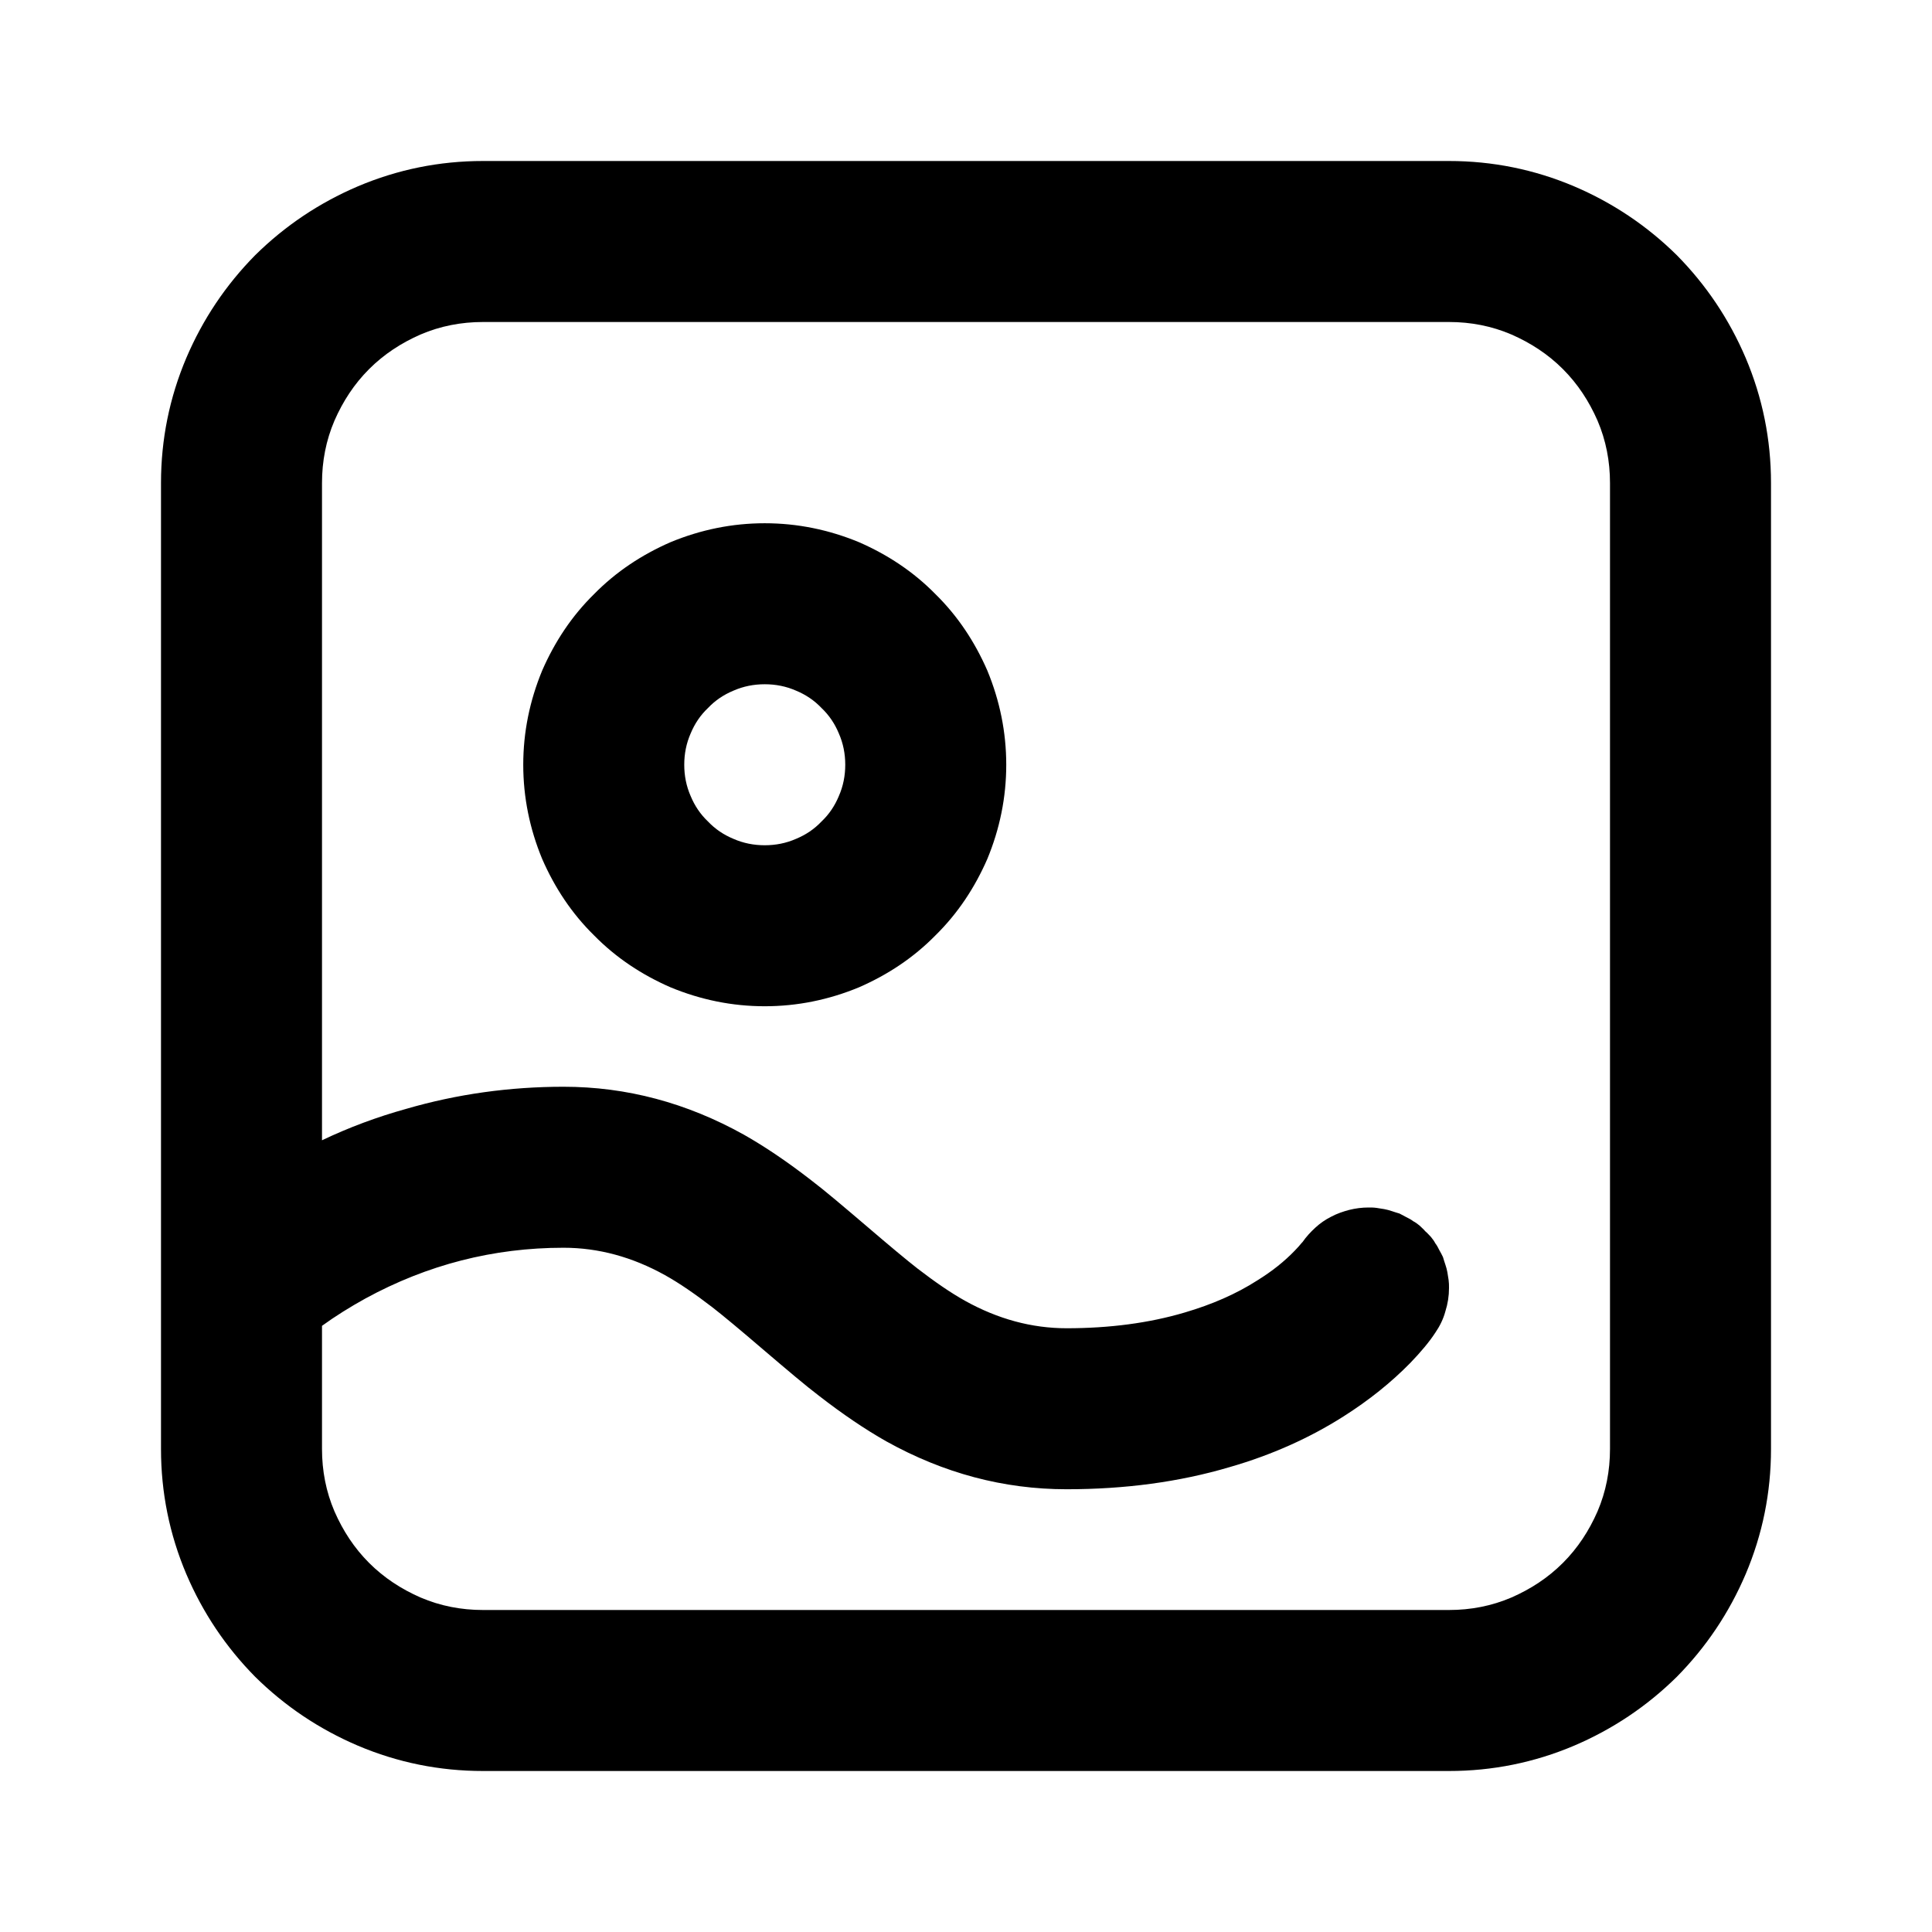 <svg xmlns="http://www.w3.org/2000/svg" xmlns:xlink="http://www.w3.org/1999/xlink" width="48" height="48" viewBox="0 0 48 48" fill="none">
<path d="M39.11 43.37C40.07 42.96 40.92 42.39 41.66 41.66C42.39 40.92 42.96 40.07 43.37 39.11C43.79 38.12 44 37.08 44 36L44 12C44 10.92 43.79 9.88 43.37 8.89C42.96 7.93 42.39 7.08 41.66 6.34C40.92 5.61 40.07 5.04 39.11 4.63C38.12 4.21 37.08 4 36 4L12 4C10.92 4 9.88 4.21 8.89 4.63C7.93 5.04 7.08 5.61 6.34 6.34C5.61 7.08 5.04 7.93 4.63 8.89C4.21 9.88 4 10.92 4 12L4 36C4 37.08 4.21 38.12 4.63 39.11C5.04 40.07 5.61 40.92 6.34 41.66C7.08 42.39 7.93 42.96 8.89 43.37C9.88 43.79 10.92 44 12 44L36 44C37.08 44 38.12 43.79 39.11 43.37ZM39.69 37.55C39.9 37.06 40 36.54 40 36L40 12C40 11.46 39.9 10.94 39.69 10.45C39.48 9.97 39.2 9.54 38.83 9.17C38.46 8.8 38.03 8.52 37.55 8.31C37.06 8.1 36.54 8 36 8L12 8C11.46 8 10.94 8.1 10.45 8.31C9.97 8.52 9.54 8.8 9.17 9.17C8.8 9.54 8.52 9.97 8.31 10.45C8.1 10.94 8 11.46 8 12L8 28.33C8.67 28.01 9.37 27.75 10.09 27.55C11.36 27.18 12.67 27 14 27C15.57 27 17.06 27.4 18.48 28.19C19.01 28.49 19.57 28.87 20.15 29.32C20.48 29.57 20.94 29.96 21.55 30.48C22.11 30.96 22.53 31.31 22.8 31.52C23.23 31.85 23.62 32.12 23.98 32.32C24.79 32.77 25.63 33 26.5 33C27.57 33 28.55 32.87 29.43 32.61C30.11 32.41 30.71 32.15 31.24 31.81C31.61 31.58 31.91 31.34 32.17 31.07C32.24 31 32.29 30.94 32.34 30.88L32.36 30.86C32.45 30.73 32.56 30.61 32.68 30.5C32.8 30.39 32.93 30.3 33.07 30.23C33.22 30.15 33.37 30.1 33.52 30.06C33.68 30.02 33.84 30 34 30C34.07 30 34.13 30 34.2 30.01C34.26 30.02 34.33 30.03 34.39 30.04C34.45 30.05 34.52 30.07 34.58 30.09C34.64 30.11 34.7 30.13 34.77 30.15C34.83 30.18 34.88 30.21 34.94 30.24C35 30.27 35.06 30.3 35.11 30.34C35.17 30.37 35.22 30.41 35.27 30.45C35.32 30.5 35.37 30.54 35.41 30.59C35.46 30.63 35.5 30.68 35.55 30.73C35.59 30.78 35.63 30.83 35.66 30.89C35.7 30.94 35.73 31 35.76 31.06C35.79 31.11 35.82 31.17 35.85 31.23C35.87 31.3 35.89 31.36 35.91 31.42C35.93 31.48 35.95 31.55 35.96 31.61C35.97 31.67 35.98 31.74 35.99 31.8C36 31.87 36 31.93 36 32C36 32.2 35.97 32.39 35.91 32.58C35.86 32.77 35.77 32.95 35.66 33.11C35.51 33.34 35.3 33.59 35.04 33.86C34.56 34.35 34.01 34.79 33.38 35.19C32.53 35.73 31.59 36.15 30.55 36.45C29.3 36.82 27.95 37 26.5 37C24.93 37 23.44 36.6 22.02 35.81C21.49 35.51 20.93 35.13 20.35 34.68C20.02 34.43 19.56 34.04 18.95 33.52C18.39 33.04 17.97 32.69 17.7 32.48C17.27 32.15 16.88 31.88 16.52 31.68C15.71 31.23 14.87 31 14 31C12.26 31 10.62 31.42 9.08 32.26C8.7 32.47 8.33 32.7 8 32.94L8 36C8 36.54 8.1 37.06 8.31 37.55C8.52 38.03 8.8 38.46 9.17 38.83C9.54 39.2 9.97 39.48 10.45 39.69C10.94 39.9 11.46 40 12 40L36 40C36.54 40 37.06 39.9 37.55 39.69C38.03 39.48 38.46 39.2 38.83 38.83C39.2 38.46 39.48 38.03 39.69 37.55ZM16.66 13.47C15.95 13.78 15.31 14.2 14.76 14.76C14.2 15.31 13.78 15.95 13.47 16.66C13.16 17.41 13 18.19 13 19C13 19.81 13.16 20.59 13.47 21.34C13.78 22.05 14.2 22.69 14.76 23.24C15.31 23.8 15.95 24.22 16.66 24.53C17.41 24.84 18.19 25 19 25C19.81 25 20.59 24.84 21.34 24.53C22.05 24.22 22.69 23.8 23.24 23.24C23.8 22.69 24.22 22.05 24.53 21.34C24.84 20.59 25 19.81 25 19C25 18.19 24.84 17.41 24.53 16.66C24.22 15.95 23.8 15.31 23.24 14.76C22.69 14.2 22.05 13.78 21.34 13.47C20.59 13.16 19.81 13 19 13C18.19 13 17.41 13.16 16.66 13.47ZM17.16 18.22C17.05 18.47 17 18.73 17 19C17 19.27 17.05 19.53 17.16 19.78C17.26 20.02 17.4 20.23 17.59 20.41C17.77 20.6 17.98 20.74 18.22 20.84C18.47 20.95 18.73 21 19 21C19.27 21 19.53 20.95 19.78 20.84C20.02 20.74 20.23 20.6 20.41 20.41C20.6 20.23 20.74 20.02 20.84 19.78C20.95 19.53 21 19.27 21 19C21 18.73 20.95 18.47 20.84 18.22C20.74 17.98 20.6 17.77 20.41 17.59C20.23 17.4 20.02 17.26 19.78 17.16C19.53 17.05 19.27 17 19 17C18.73 17 18.47 17.05 18.22 17.16C17.98 17.26 17.77 17.4 17.59 17.59C17.4 17.77 17.26 17.98 17.16 18.22Z" fill-rule="evenodd"  fill="#000000" >
</path>
</svg>
